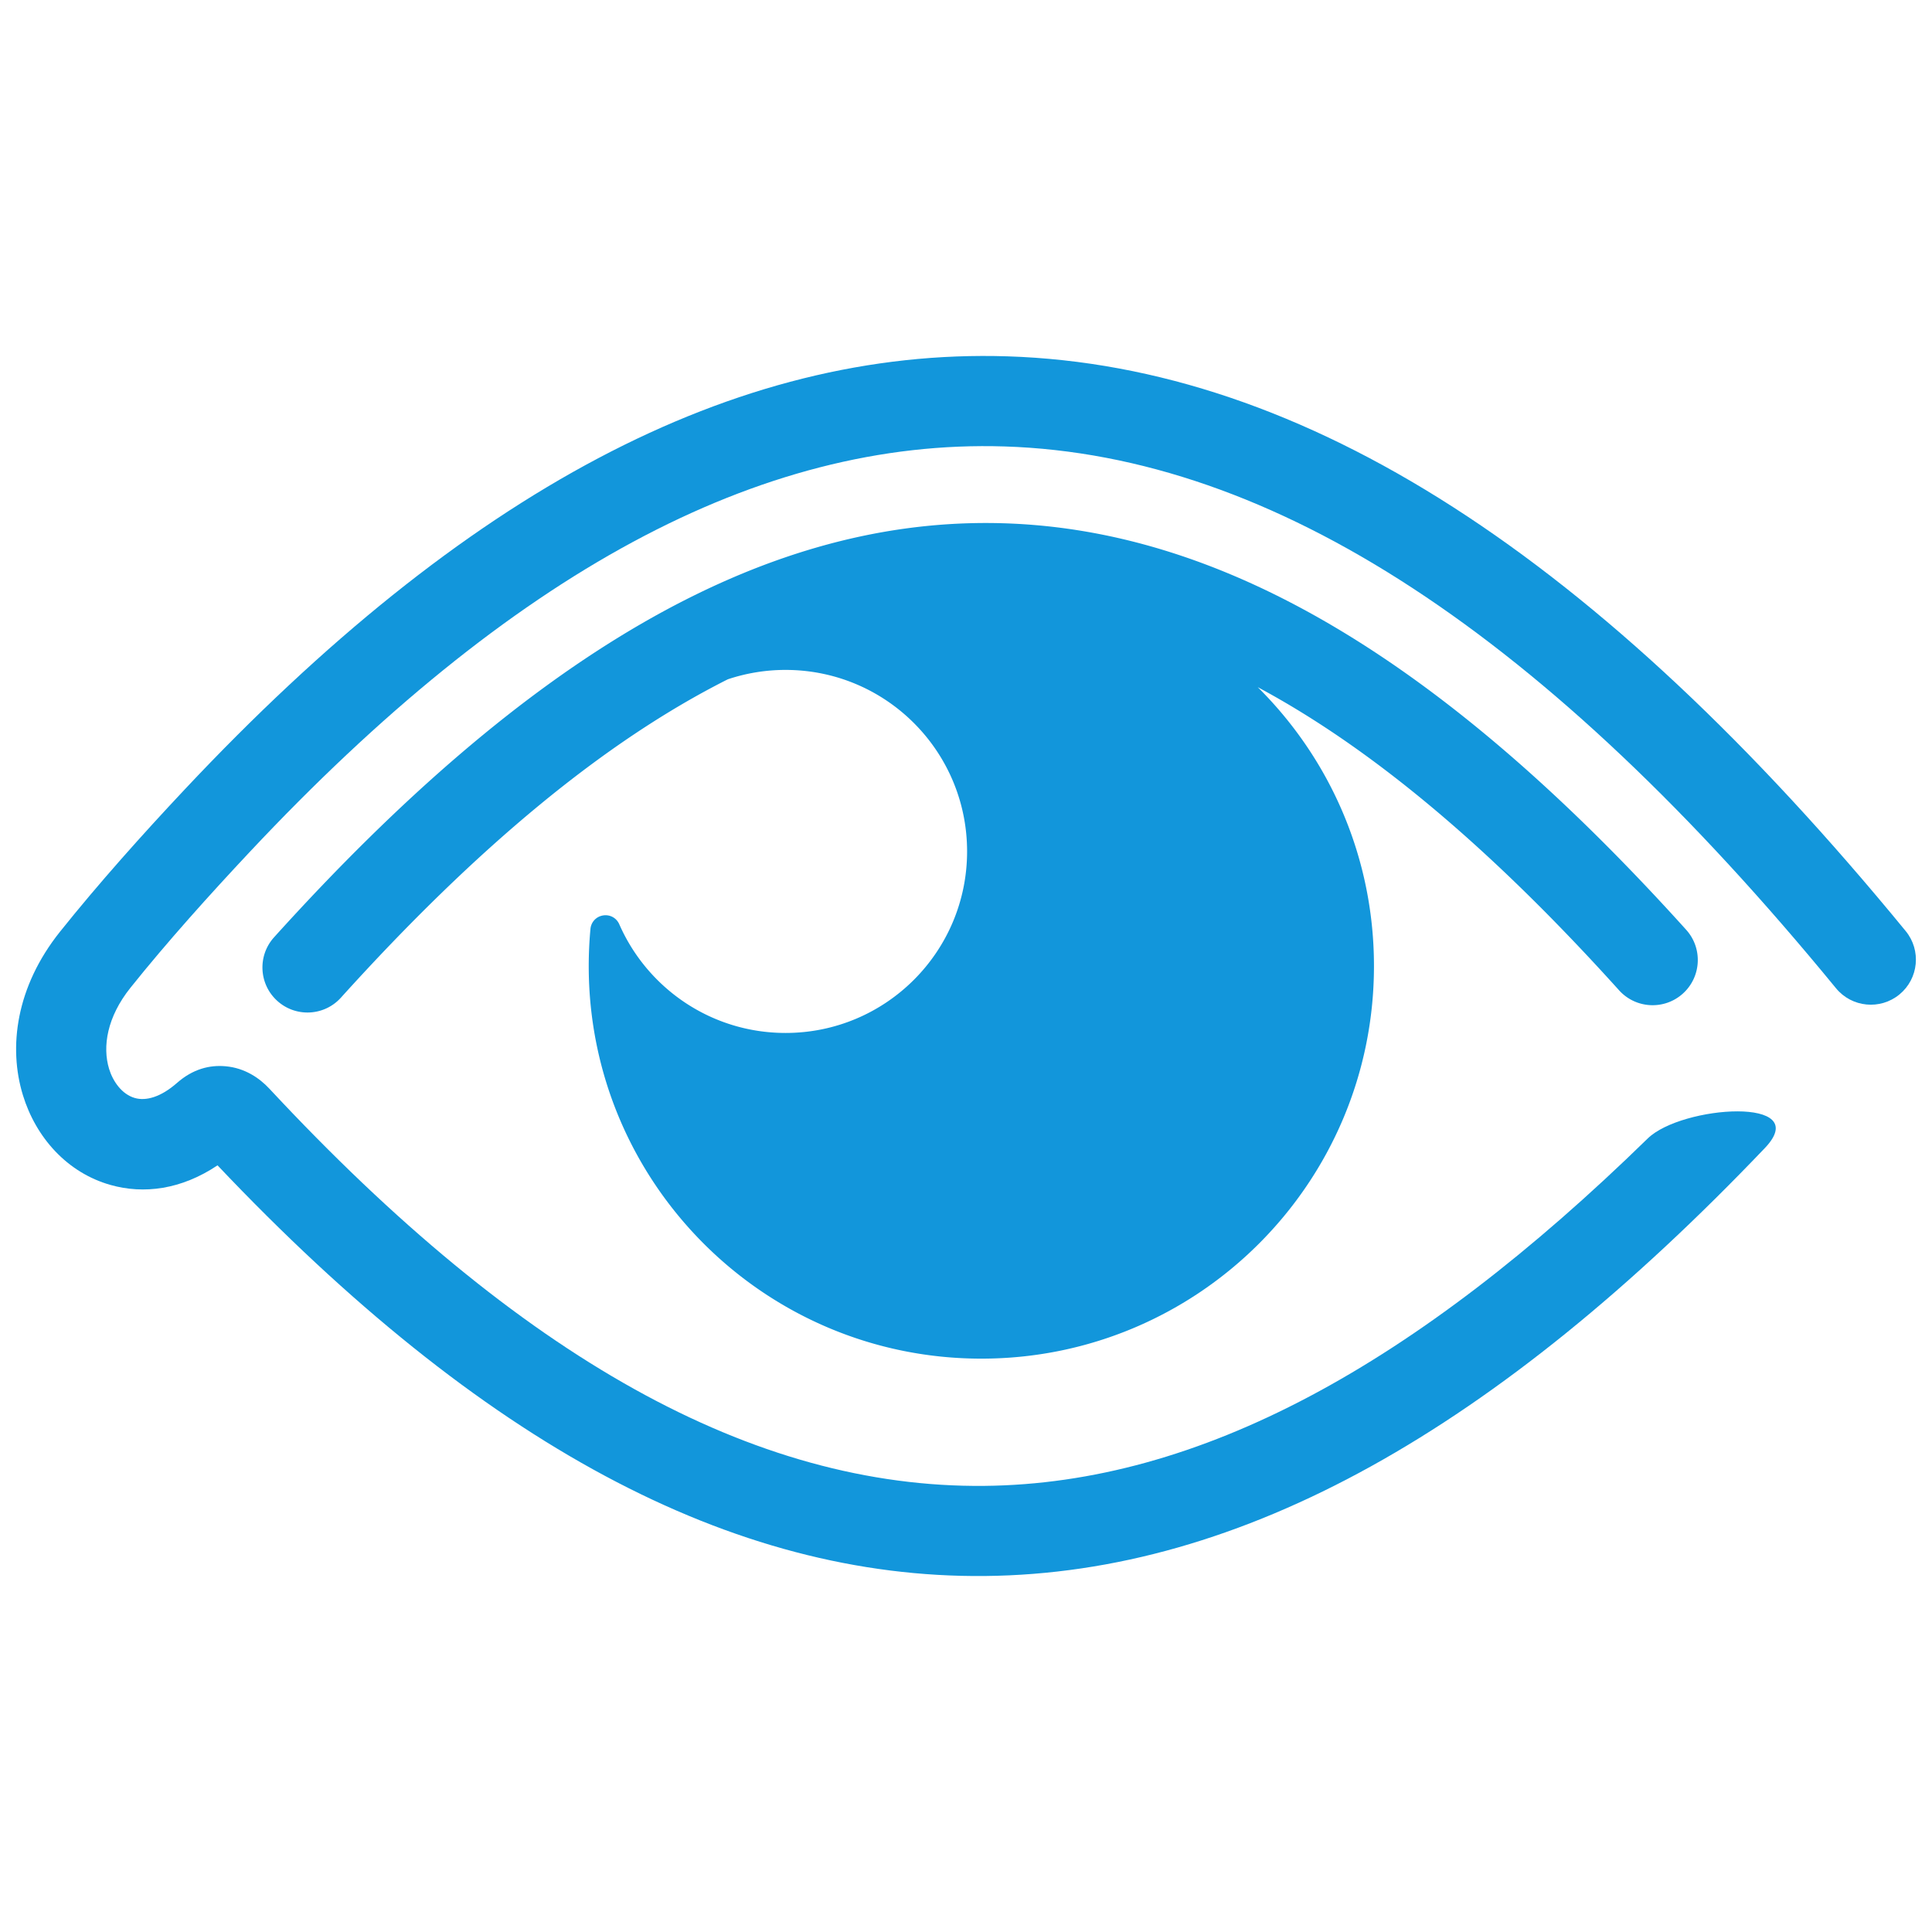 <svg t="1584769143613" class="icon" viewBox="0 0 1024 1024" version="1.1" xmlns="http://www.w3.org/2000/svg" p-id="7915" width="200" height="200"><path d="M893.715 492.812c8.85 9.829 8.05 24.973-1.774 33.822-9.829 8.842-24.967 8.05-33.817-1.783-66.418-73.681-129.65-127.527-191.5-160.644 38.042 37.713 61.608 89.998 61.608 147.799 0.003 114.928-93.167 208.099-208.093 208.099s-208.097-93.171-208.097-208.099c0-6.637 0.311-13.19 0.915-19.659 0.346-3.676 3.038-6.553 6.683-7.145 3.649-0.591 7.113 1.299 8.596 4.683 14.873 33.907 48.737 57.6 88.139 57.6 53.138 0 96.205-43.08 96.205-96.211 0-53.134-43.067-96.205-96.205-96.205a96.203 96.203 0 0 0-30.614 4.974c-65.084 32.749-132.772 88.684-205.086 168.758-8.835 9.772-23.938 10.525-33.714 1.682-9.78-8.85-10.54-23.946-1.685-33.723 134.84-149.328 257.698-220.696 380.119-219.544 122.57 1.152 241.408 74.829 368.323 215.599v-0.004z" fill="#1296db" p-id="7916"></path><path d="M935.433 608.474c-141.937 148.759-276.896 225.475-413.351 226.842-134.179 1.337-267.136-70.177-406.791-217.662-19.29 12.922-39.172 15.358-56.702 10.402-23.002-6.492-39.588-25.152-46.466-47.652-7.74-25.298-3.727-57.318 19.747-86.666 20.439-25.555 43.689-51.54 65.971-75.259 148.072-157.636 291.428-234.274 436.204-229.612 157.487 5.07 313.513 106.477 475.986 304.591 8.378 10.183 6.906 25.249-3.28 33.623-10.187 8.374-25.244 6.914-33.625-3.273C819.8 336.839 675.328 241.229 532.534 236.631c-130.345-4.199-261.939 67.562-400.246 215-21.074 22.459-43.763 47.664-63.137 71.892-12.427 15.526-14.927 31.235-11.324 43.02 2.009 6.585 6.746 13.468 13.687 15.434 5.896 1.659 13.686-0.439 22.321-8.021 8.374-7.352 17.23-9.587 25.742-8.812 10.256 0.922 17.976 6.277 23.239 11.923C275.596 719.637 399.357 788.768 521.709 787.547c114-1.144 228.574-63.985 351.617-184.129 18.05-17.622 88.22-22.394 62.107 5.056z" fill="#1296db" p-id="7917"></path></svg>